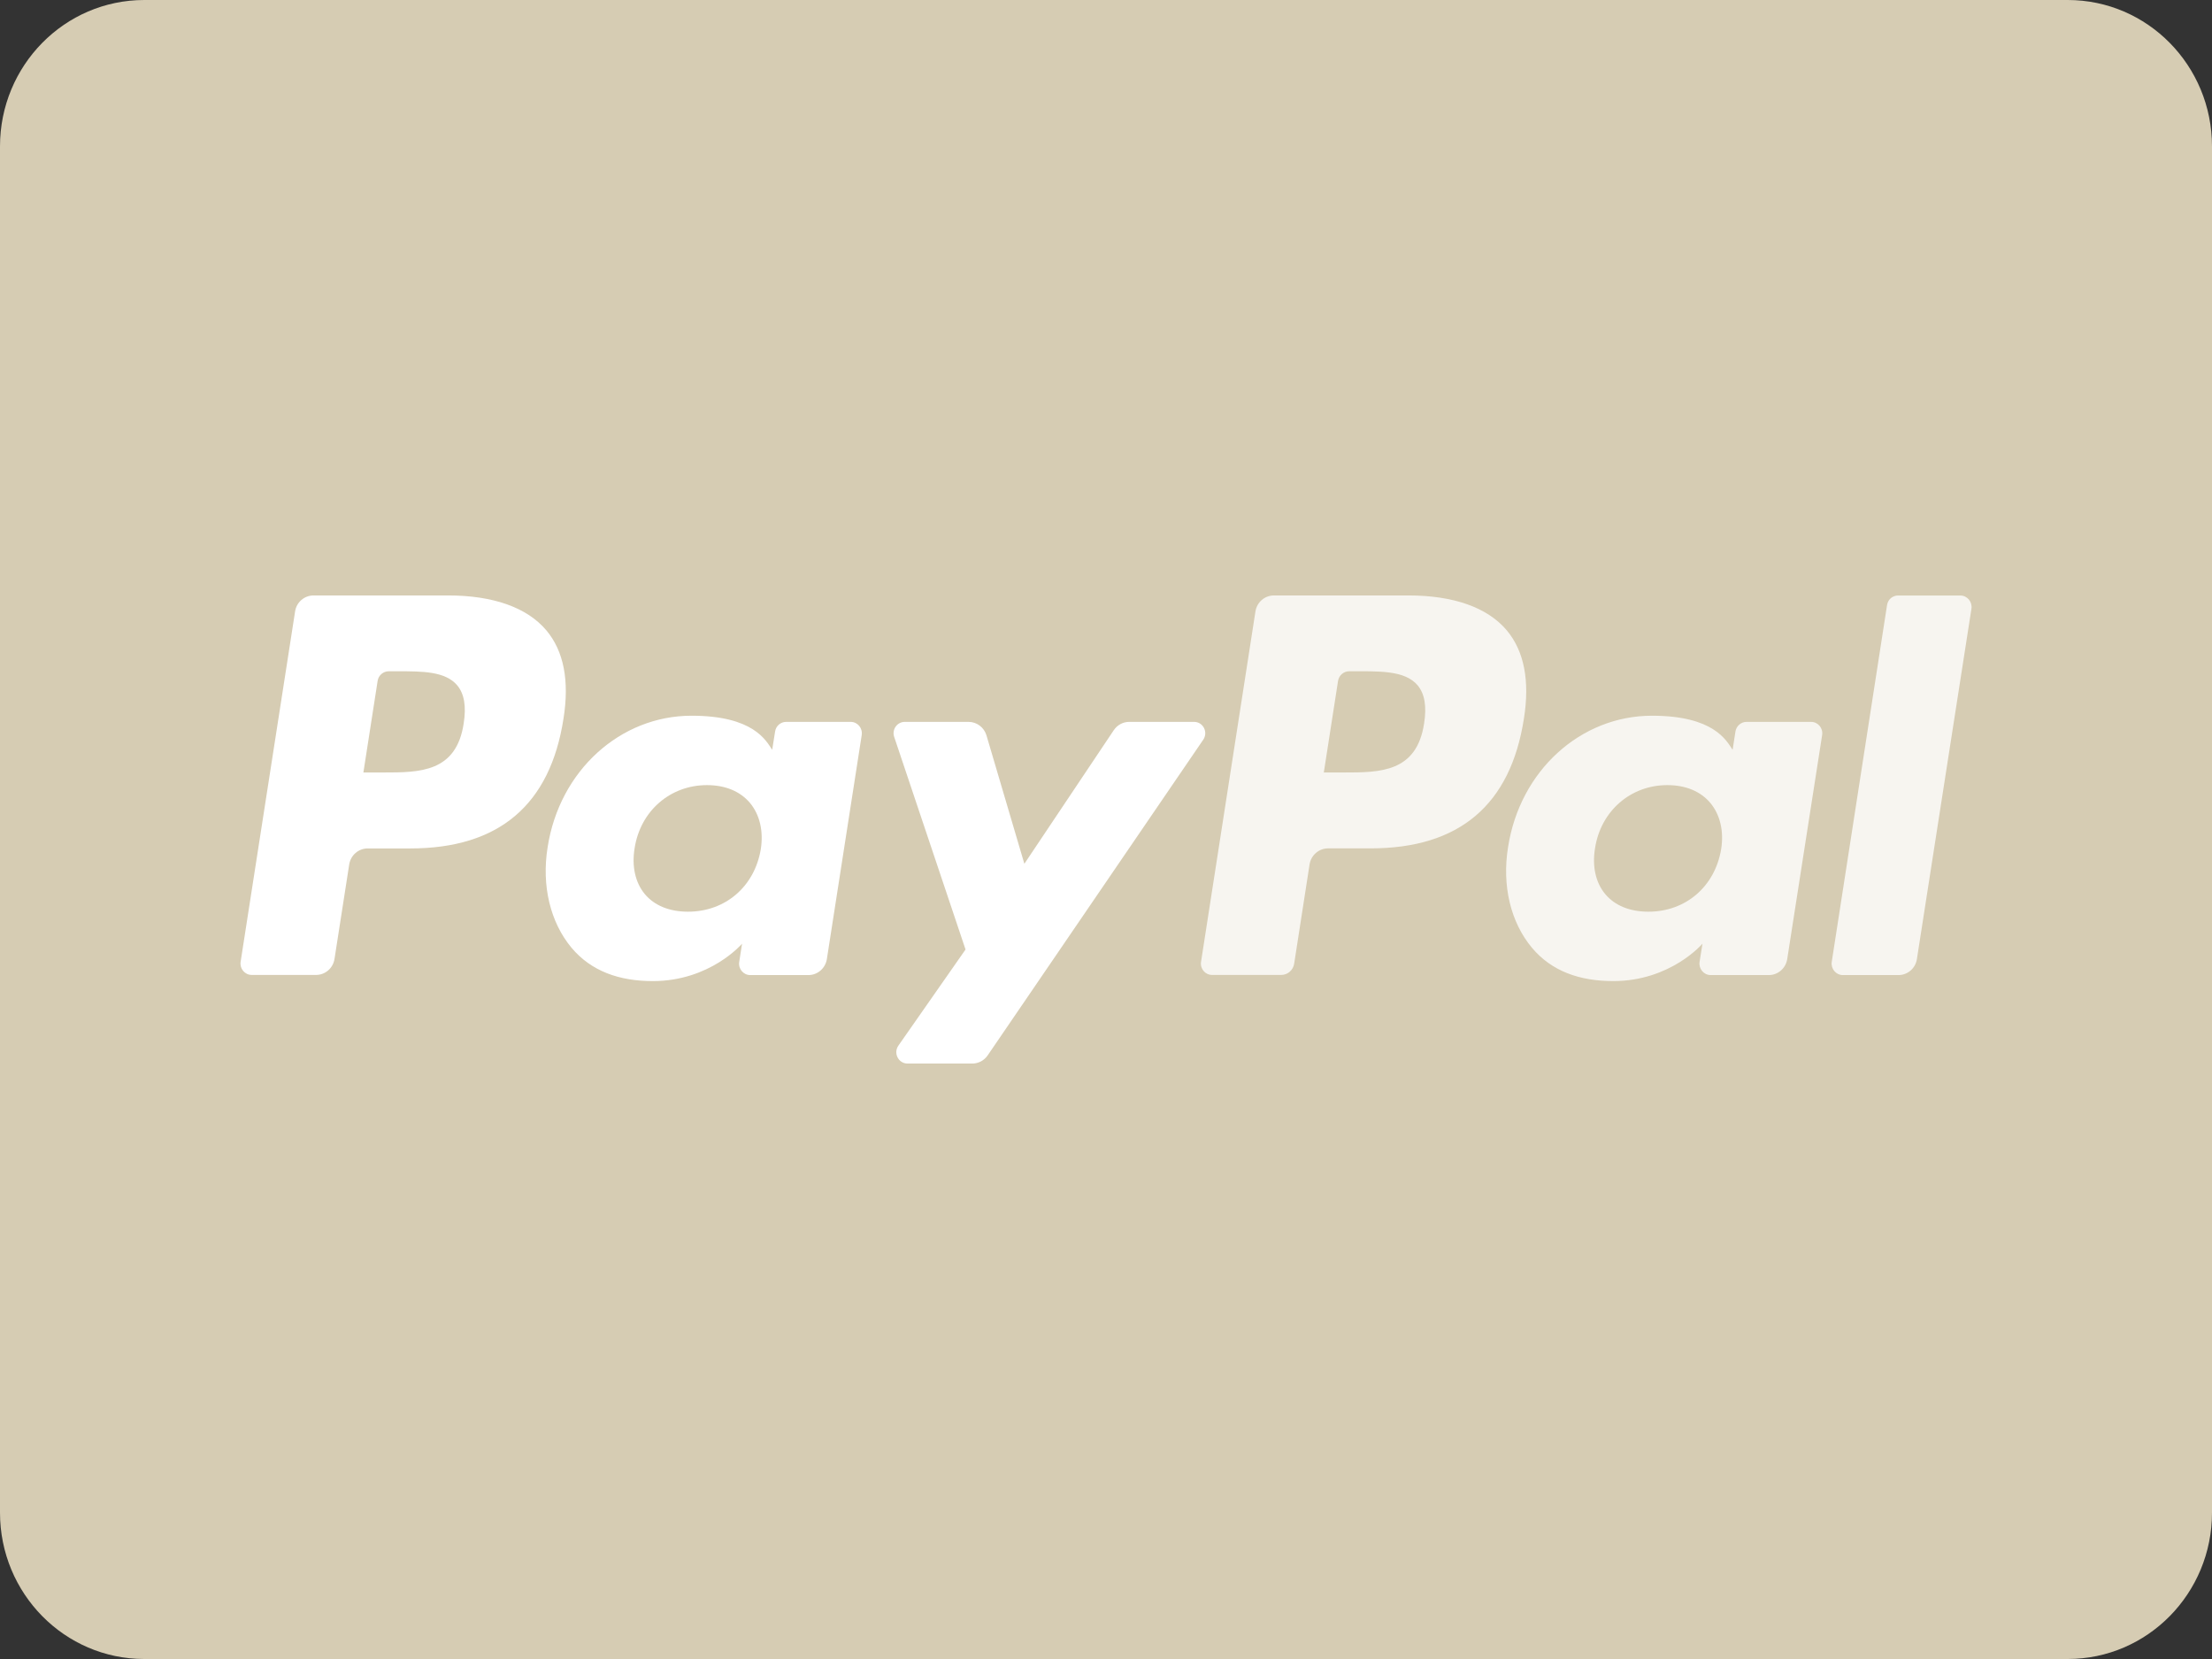 <?xml version="1.0" encoding="UTF-8"?>
<svg width="32px" height="24px" viewBox="0 0 32 24" version="1.1" xmlns="http://www.w3.org/2000/svg" xmlns:xlink="http://www.w3.org/1999/xlink">
    <rect x="0" y="0" width="32" height="24" fill="#333333" stroke="none"/>
    <!-- Generator: Sketch 60.1 (88133) - https://sketch.com -->
    <title>48px-paypal</title>
    <desc>Created with Sketch.</desc>
    <g id="Symbols" stroke="none" stroke-width="1" fill="none" fill-rule="evenodd">
        <g id="Components/Footer/Desktop" transform="translate(-1213, -341)">
            <g id="Payment" transform="translate(1069, 341)">
                <g id="48px-paypal" transform="translate(144, 0)">
                    <path d="M29.913,0 L2.087,0 C0.934,0 0,0.948 0,2.118 L0,21.882 C0,23.052 0.934,24 2.087,24 L29.913,24 C31.066,24 32,23.052 32,21.882 L32,2.118 C32,0.948 31.066,0 29.913,0 Z" id="Path" fill="#D6CCB3"></path>
                    <path d="M20.377,8.614 L18.429,8.614 C18.296,8.614 18.183,8.712 18.162,8.845 L17.375,13.914 C17.359,14.014 17.435,14.104 17.535,14.104 L18.535,14.104 C18.628,14.104 18.707,14.035 18.722,13.942 L18.945,12.505 C18.966,12.371 19.08,12.273 19.213,12.273 L19.829,12.273 C21.112,12.273 21.853,11.643 22.046,10.394 C22.133,9.848 22.049,9.419 21.798,9.119 C21.52,8.789 21.029,8.614 20.377,8.614 Z M20.602,10.465 C20.495,11.175 19.961,11.175 19.445,11.175 L19.151,11.175 L19.357,9.85 C19.37,9.77 19.438,9.711 19.518,9.711 C19.946,9.711 20.321,9.693 20.508,9.914 C20.61,10.036 20.641,10.216 20.602,10.465 Z" id="Shape" fill="#F7F5F0" fill-rule="nonzero"></path>
                    <path d="M6.483,8.614 L4.536,8.614 C4.403,8.614 4.289,8.712 4.269,8.845 L3.481,13.914 C3.466,14.014 3.542,14.104 3.642,14.104 L4.572,14.104 C4.705,14.104 4.818,14.006 4.839,13.873 L5.052,12.505 C5.073,12.372 5.186,12.274 5.319,12.274 L5.935,12.274 C7.218,12.274 7.959,11.644 8.152,10.395 C8.239,9.848 8.156,9.419 7.904,9.119 C7.626,8.789 7.135,8.614 6.483,8.614 Z M6.708,10.465 C6.602,11.175 6.067,11.175 5.551,11.175 L5.257,11.175 L5.463,9.85 C5.475,9.77 5.544,9.711 5.624,9.711 L5.759,9.711 C6.11,9.711 6.442,9.711 6.614,9.914 C6.716,10.036 6.747,10.216 6.708,10.465 Z" id="Shape" fill="#FFFFFF" fill-rule="nonzero"></path>
                    <path d="M12.306,10.443 L11.373,10.443 C11.293,10.443 11.225,10.502 11.213,10.582 L11.171,10.847 C11.081,10.713 10.901,10.354 10.004,10.354 C8.974,10.354 8.093,11.147 7.922,12.258 C7.833,12.812 7.96,13.342 8.269,13.712 C8.554,14.051 8.96,14.193 9.444,14.193 C10.275,14.193 10.735,13.652 10.735,13.652 L10.694,13.915 C10.678,14.015 10.754,14.106 10.854,14.106 L11.695,14.106 C11.827,14.106 11.941,14.008 11.962,13.874 L12.466,10.634 C12.481,10.533 12.406,10.443 12.306,10.443 Z M11.006,12.285 C10.916,12.826 10.493,13.189 9.953,13.189 C9.683,13.189 9.466,13.1 9.327,12.933 C9.19,12.767 9.137,12.532 9.181,12.268 C9.265,11.732 9.695,11.358 10.227,11.358 C10.492,11.358 10.707,11.447 10.849,11.615 C10.991,11.785 11.047,12.023 11.006,12.285 Z" id="Shape" fill="#FFFFFF" fill-rule="nonzero"></path>
                    <path d="M26.2,10.443 L25.267,10.443 C25.187,10.443 25.119,10.502 25.106,10.582 L25.065,10.847 C24.975,10.713 24.794,10.354 23.898,10.354 C22.867,10.354 21.987,11.147 21.816,12.258 C21.727,12.812 21.853,13.342 22.163,13.712 C22.447,14.051 22.854,14.193 23.338,14.193 C24.168,14.193 24.629,13.652 24.629,13.652 L24.587,13.915 C24.572,14.015 24.648,14.106 24.748,14.106 L25.588,14.106 C25.721,14.106 25.834,14.008 25.855,13.874 L26.36,10.634 C26.376,10.533 26.299,10.443 26.2,10.443 Z M24.899,12.285 C24.809,12.826 24.386,13.189 23.847,13.189 C23.576,13.189 23.36,13.1 23.221,12.933 C23.083,12.767 23.031,12.532 23.075,12.268 C23.159,11.732 23.589,11.358 24.12,11.358 C24.385,11.358 24.6,11.447 24.742,11.615 C24.884,11.785 24.941,12.023 24.899,12.285 Z" id="Shape" fill="#F7F5F0" fill-rule="nonzero"></path>
                    <path d="M17.274,10.443 L16.336,10.443 C16.246,10.443 16.163,10.488 16.112,10.564 L14.819,12.496 L14.271,10.639 C14.237,10.523 14.131,10.443 14.011,10.443 L13.089,10.443 C12.978,10.443 12.899,10.554 12.936,10.661 L13.968,13.736 L12.997,15.126 C12.92,15.236 12.998,15.386 13.129,15.386 L14.065,15.386 C14.154,15.386 14.237,15.342 14.288,15.268 L17.406,10.702 C17.482,10.592 17.405,10.443 17.274,10.443 Z" id="Path" fill="#FFFFFF"></path>
                    <path d="M27.299,8.754 L26.499,13.915 C26.484,14.015 26.56,14.106 26.66,14.106 L27.464,14.106 C27.597,14.106 27.711,14.008 27.731,13.874 L28.52,8.806 C28.535,8.706 28.459,8.615 28.359,8.615 L27.459,8.615 C27.379,8.614 27.311,8.673 27.299,8.754 Z" id="Path" fill="#F7F5F0"></path>
                </g>
            </g>
        </g>
    </g>
</svg>